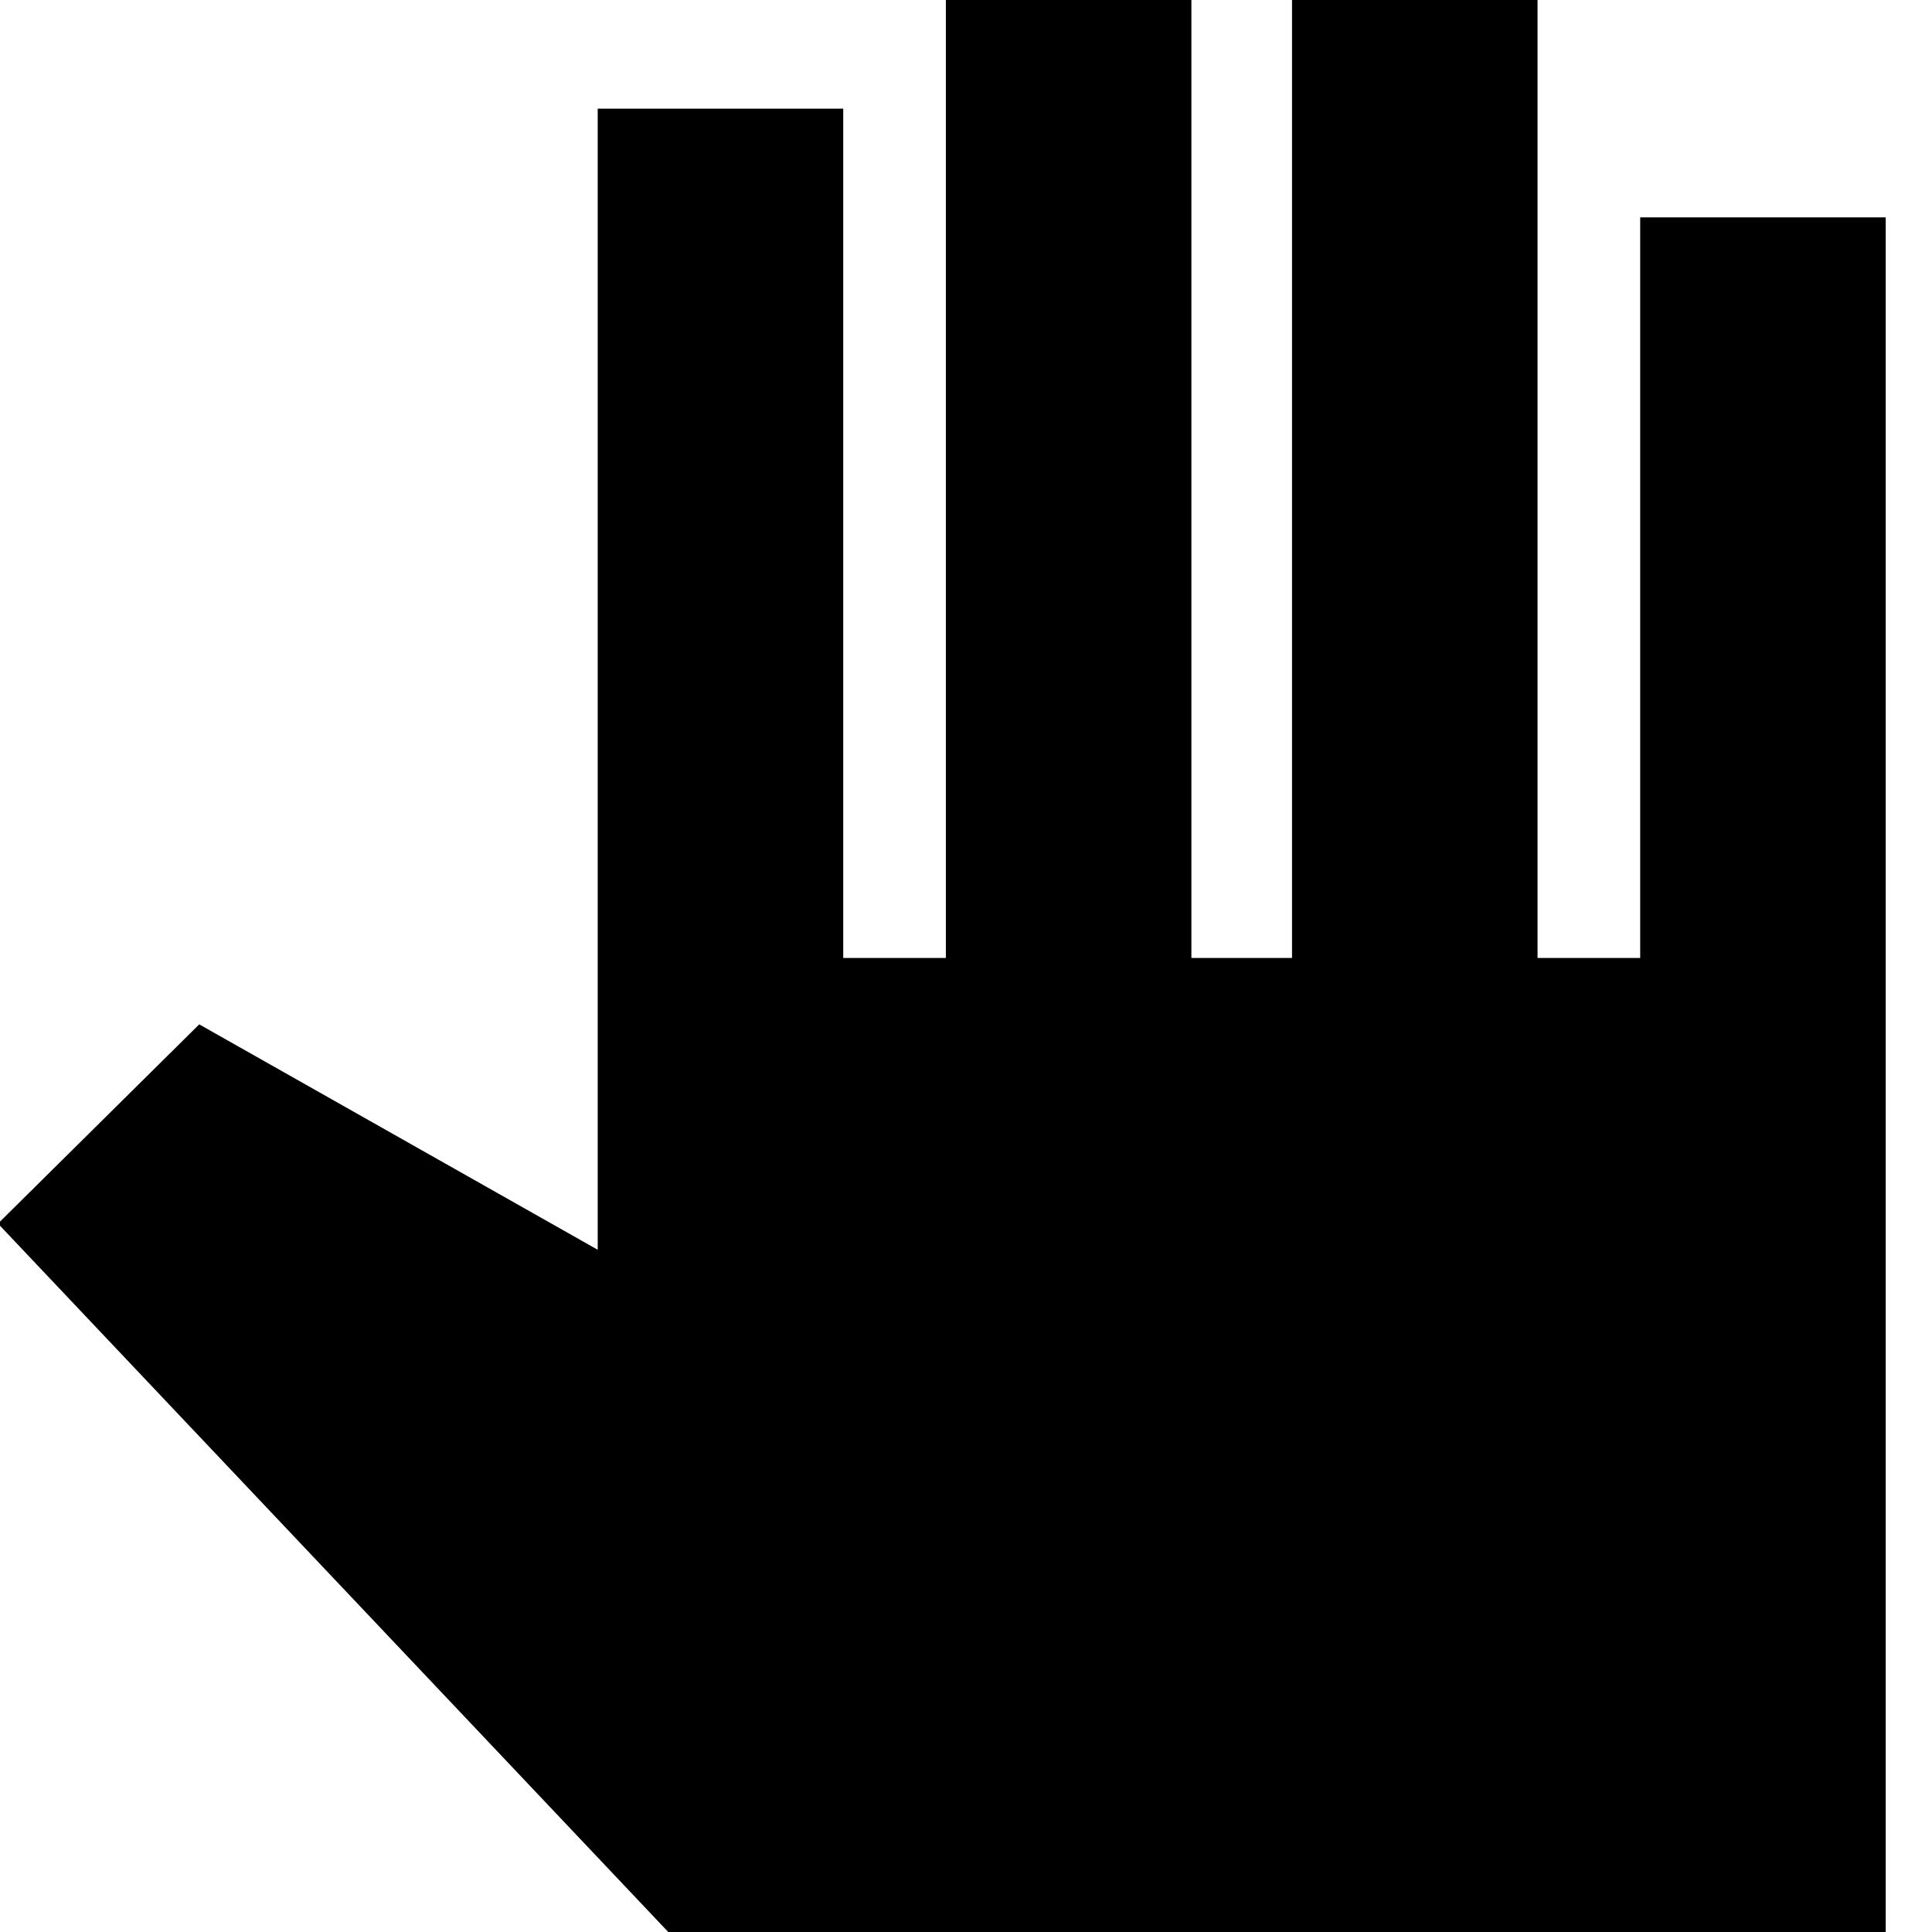 <svg xmlns="http://www.w3.org/2000/svg" height="24" width="24"><path d="M9.2 24.95-.025 15.2l2.5-2.475 4.95 2.8V1.35h3.05V11.9h1.275V-.975h3.05V11.9h1.25V-.075h3.05V11.9h1.275V2.7h3.05v22.25Z"/></svg>